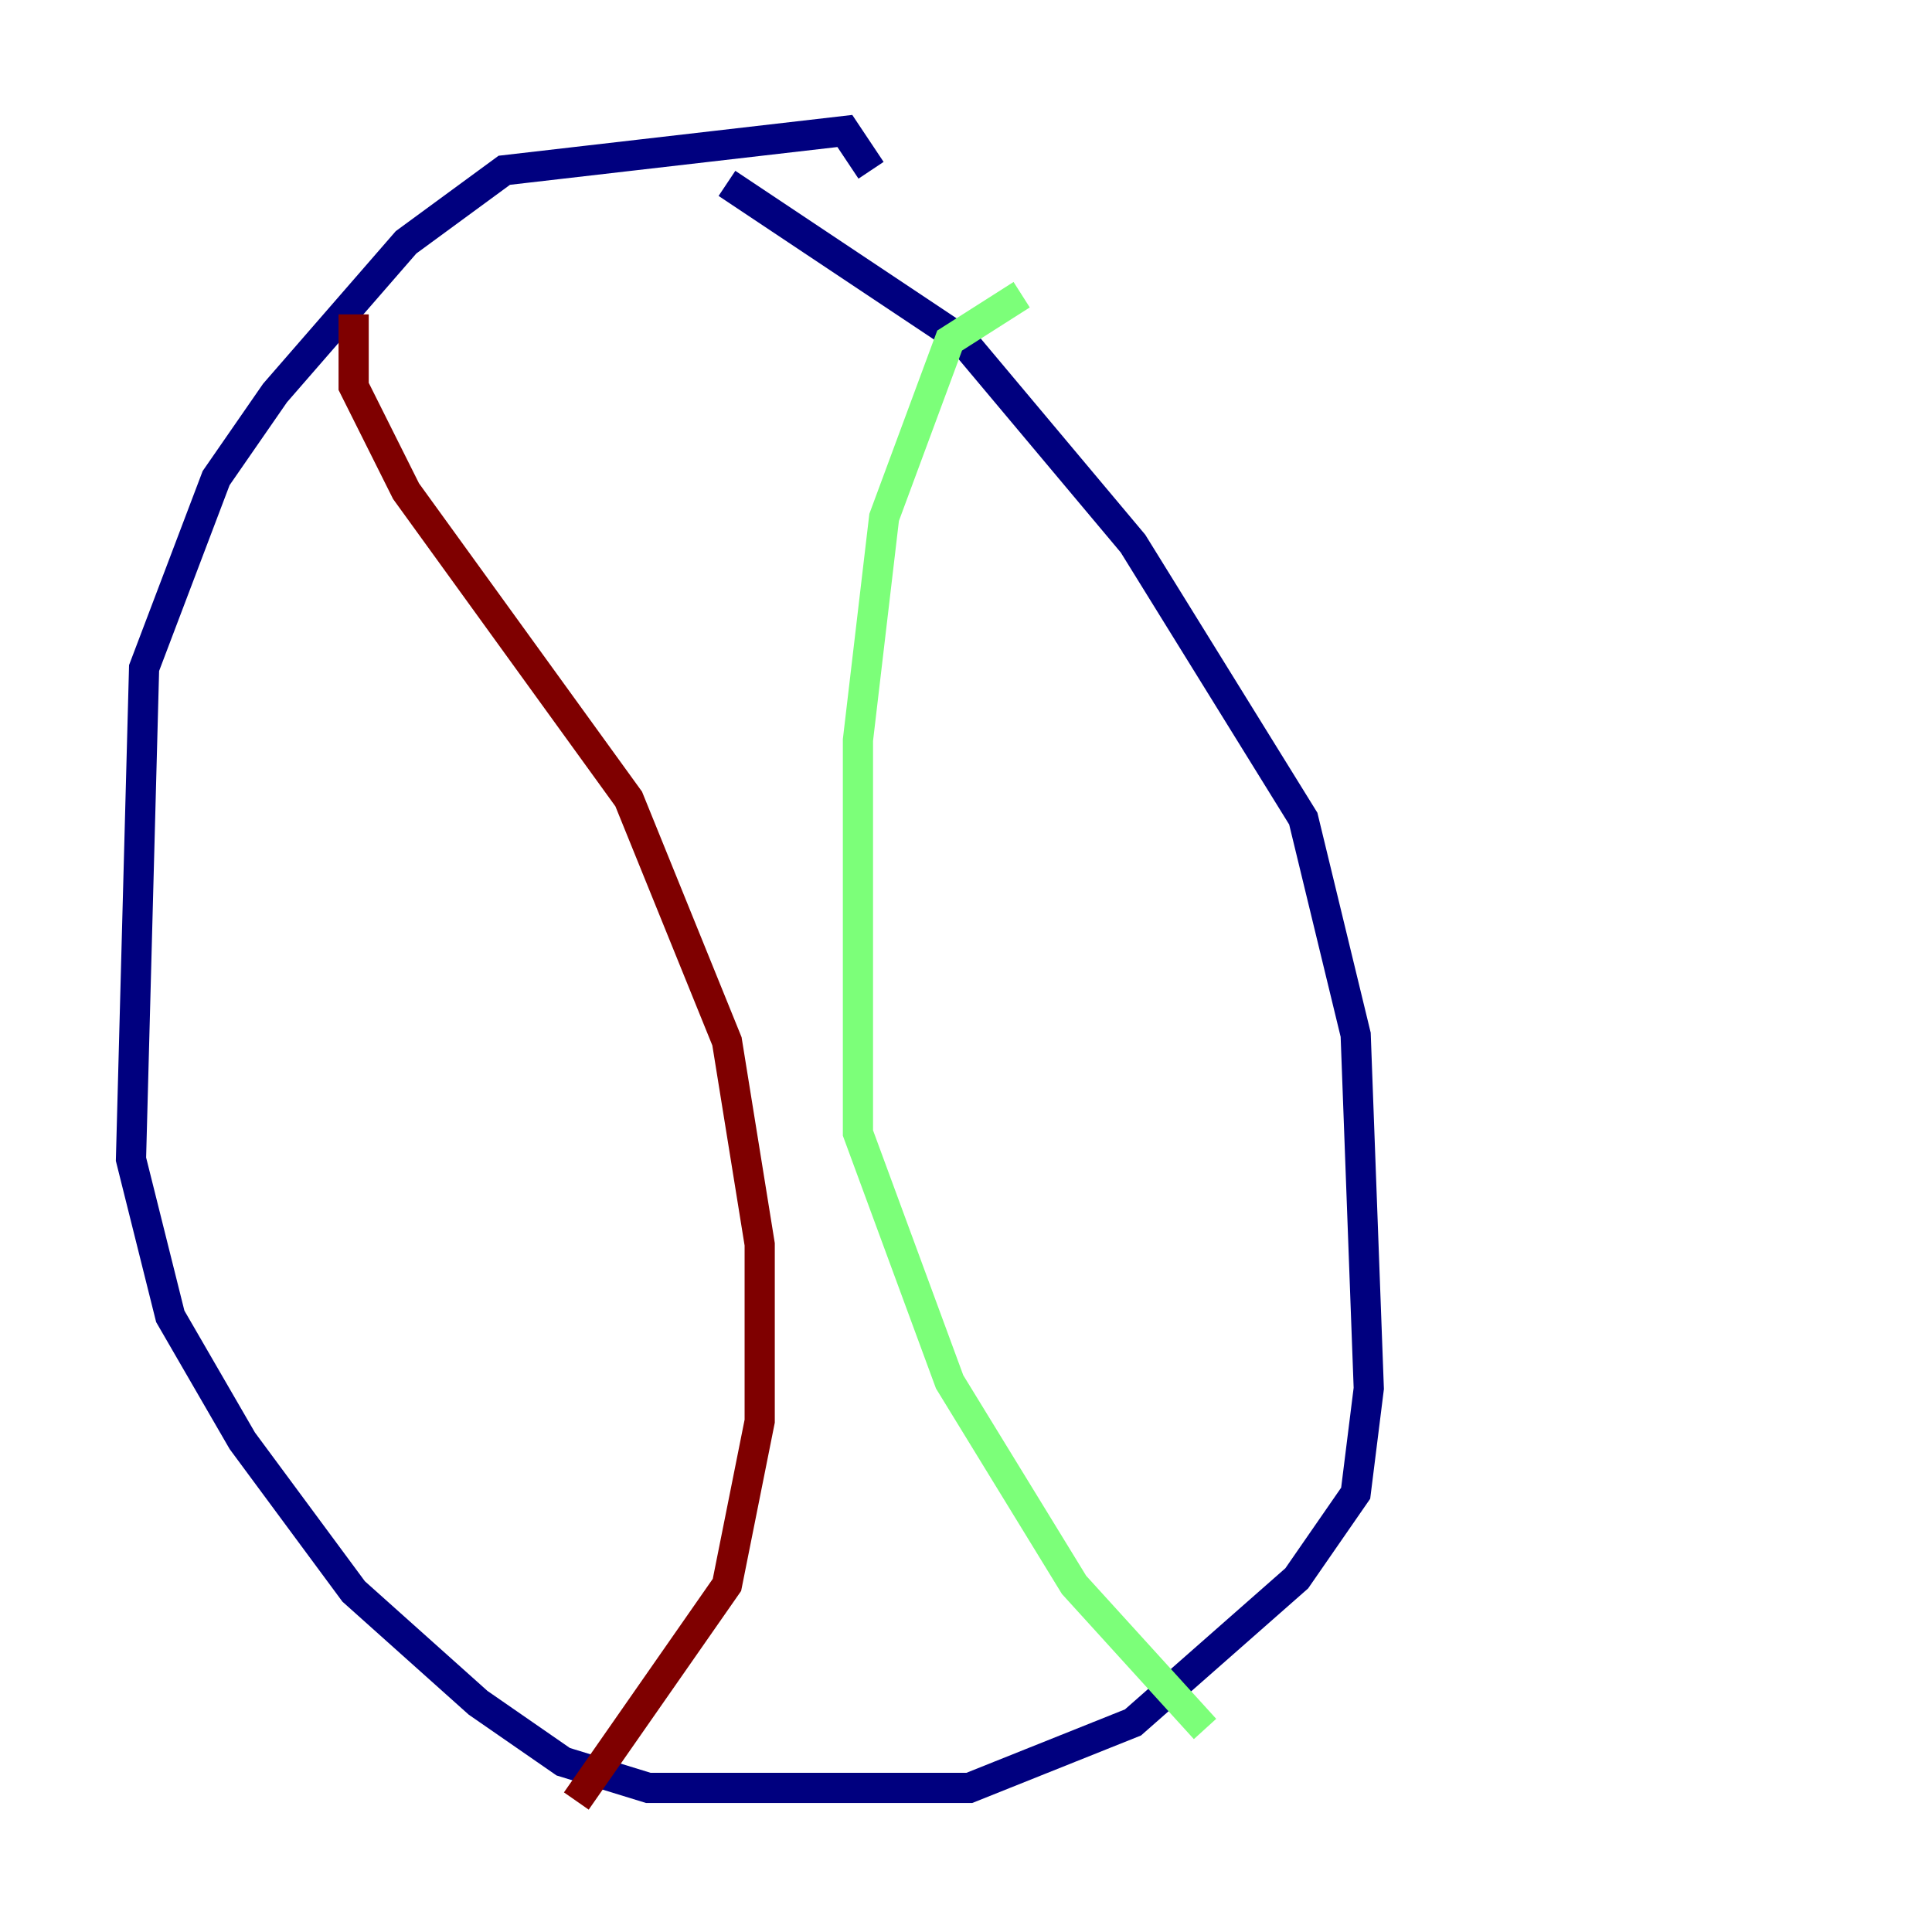 <?xml version="1.0" encoding="utf-8" ?>
<svg baseProfile="tiny" height="128" version="1.2" viewBox="0,0,128,128" width="128" xmlns="http://www.w3.org/2000/svg" xmlns:ev="http://www.w3.org/2001/xml-events" xmlns:xlink="http://www.w3.org/1999/xlink"><defs /><polyline fill="none" points="48.163,12.149 63.783,22.563 75.064,36.014 86.346,54.237 89.817,68.556 90.685,91.986 89.817,98.929 85.912,104.57 75.064,114.115 64.217,118.454 42.956,118.454 37.315,116.719 31.675,112.814 23.43,105.437 16.054,95.458 11.281,87.214 8.678,76.8 9.546,44.258 14.319,31.675 18.224,26.034 26.902,16.054 33.41,11.281 55.973,8.678 57.709,11.281" stroke="#00007f" stroke-width="2" /><polyline fill="none" points="67.688,19.525 62.915,22.563 58.576,34.278 56.841,49.031 56.841,75.064 62.915,91.552 71.159,105.003 79.837,114.549" stroke="#7cff79" stroke-width="2" /><polyline fill="none" points="23.43,20.827 23.43,25.6 26.902,32.542 41.654,52.936 48.163,68.99 50.332,82.441 50.332,94.156 48.163,105.003 38.183,119.322" stroke="#7f0000" stroke-width="2" /></svg>